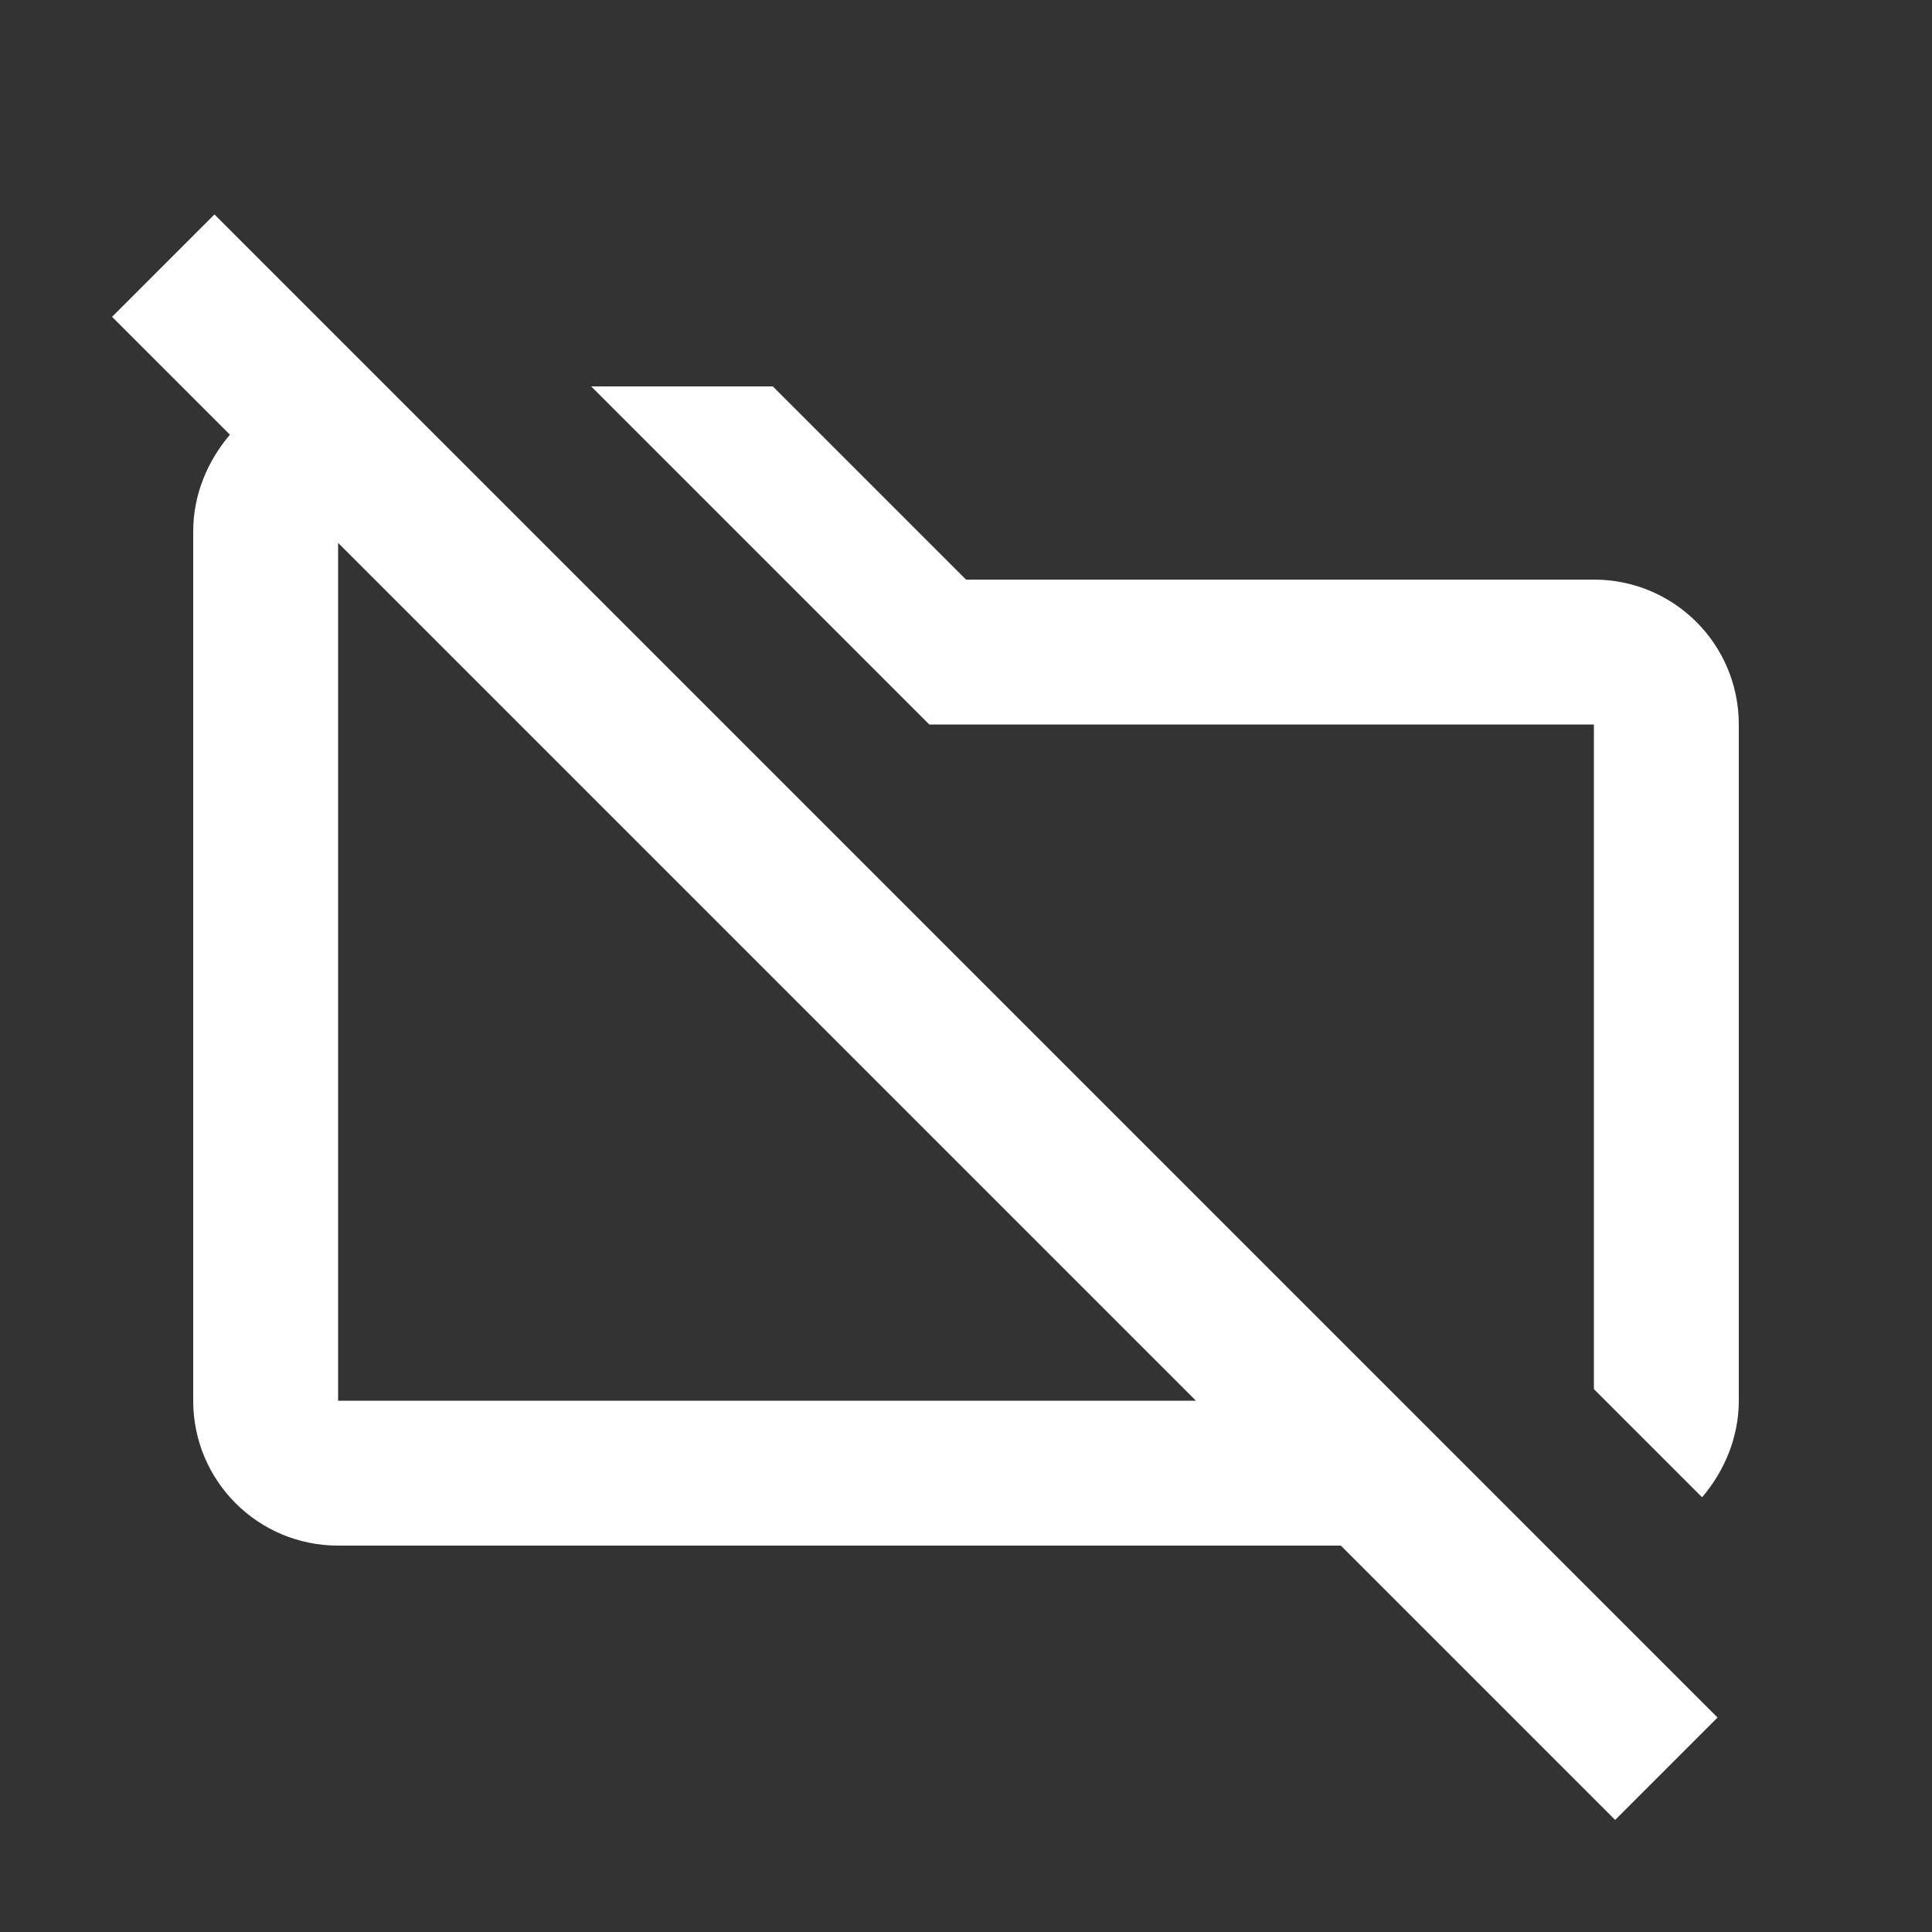 <svg xmlns="http://www.w3.org/2000/svg" enable-background="new 0 0 20 20" height="48px" viewBox="0 0 20 20" width="48px" fill="#FFFFFF"><rect x="0" y="0" width="20" height="20" fill="#333333" stroke="none"/><g><rect fill="none" height="20" width="20" x="0"/></g><g><g><path d="M16.5,6H10L8,4H6.12l3.5,3.5h6.88v6.88l1.12,1.12C17.85,15.23,18,14.88,18,14.5v-7C18,6.67,17.33,6,16.5,6z"/><path d="M2.22,2.22L1.16,3.28l1.22,1.22C2.15,4.77,2,5.12,2,5.5v9C2,15.33,2.67,16,3.5,16h10.38l2.84,2.84l1.06-1.06L2.22,2.22z M3.5,14.5V5.62l8.88,8.88H3.5z"/></g></g></svg>